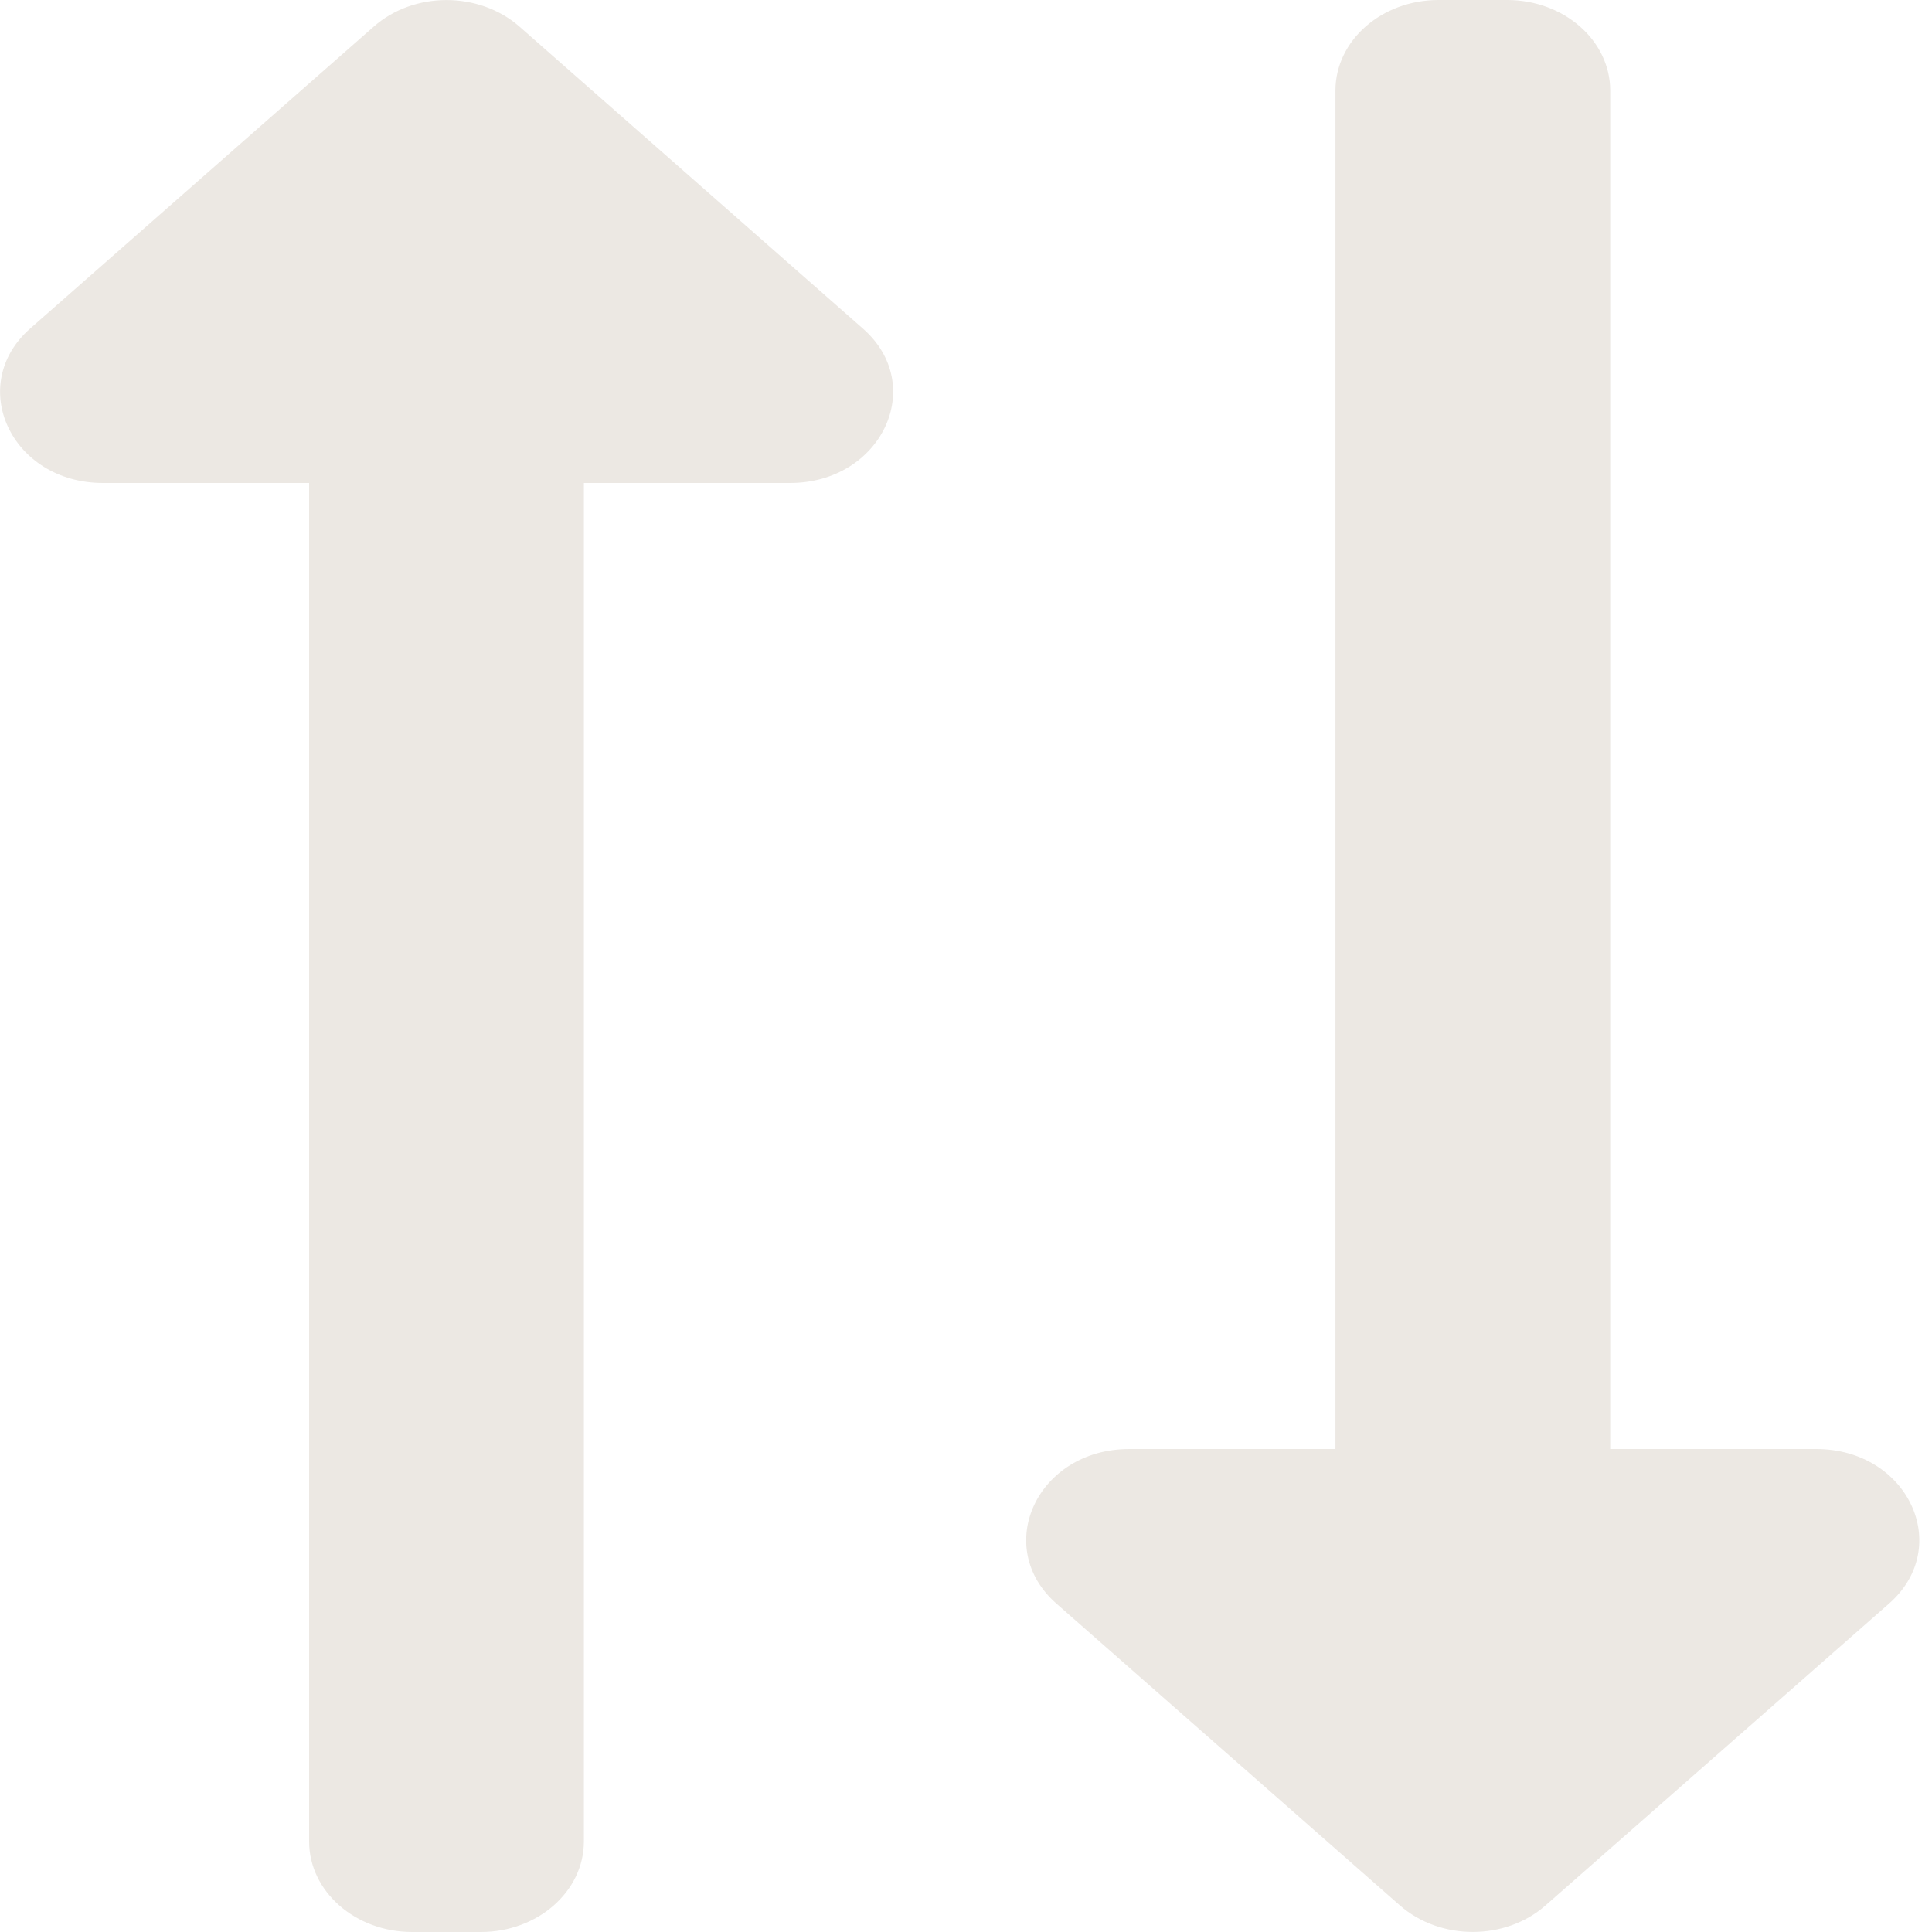 <svg width="9" height="9" viewBox="0 0 9 9" fill="none" xmlns="http://www.w3.org/2000/svg">
<path d="M6.701 0L7.021 1.39862e-08C7.286 2.55729e-08 7.501 0.189 7.501 0.422L7.501 6.75L8.46 6.75C8.888 6.75 9.101 7.205 8.8 7.47L7.2 8.876C7.013 9.041 6.709 9.041 6.521 8.876L4.921 7.47C4.621 7.206 4.832 6.75 5.261 6.75L6.221 6.75L6.221 0.422C6.221 0.189 6.436 -1.15866e-08 6.701 0ZM2.72 8.578L2.72 2.25L3.68 2.25C4.106 2.25 4.322 1.795 4.019 1.53L2.42 0.124C2.232 -0.041 1.928 -0.041 1.741 0.124L0.141 1.53C-0.159 1.794 0.052 2.25 0.48 2.25L1.44 2.25L1.44 8.578C1.44 8.811 1.655 9 1.92 9L2.24 9C2.505 9 2.72 8.811 2.72 8.578Z" fill="#ECE8E3"/>
</svg>

